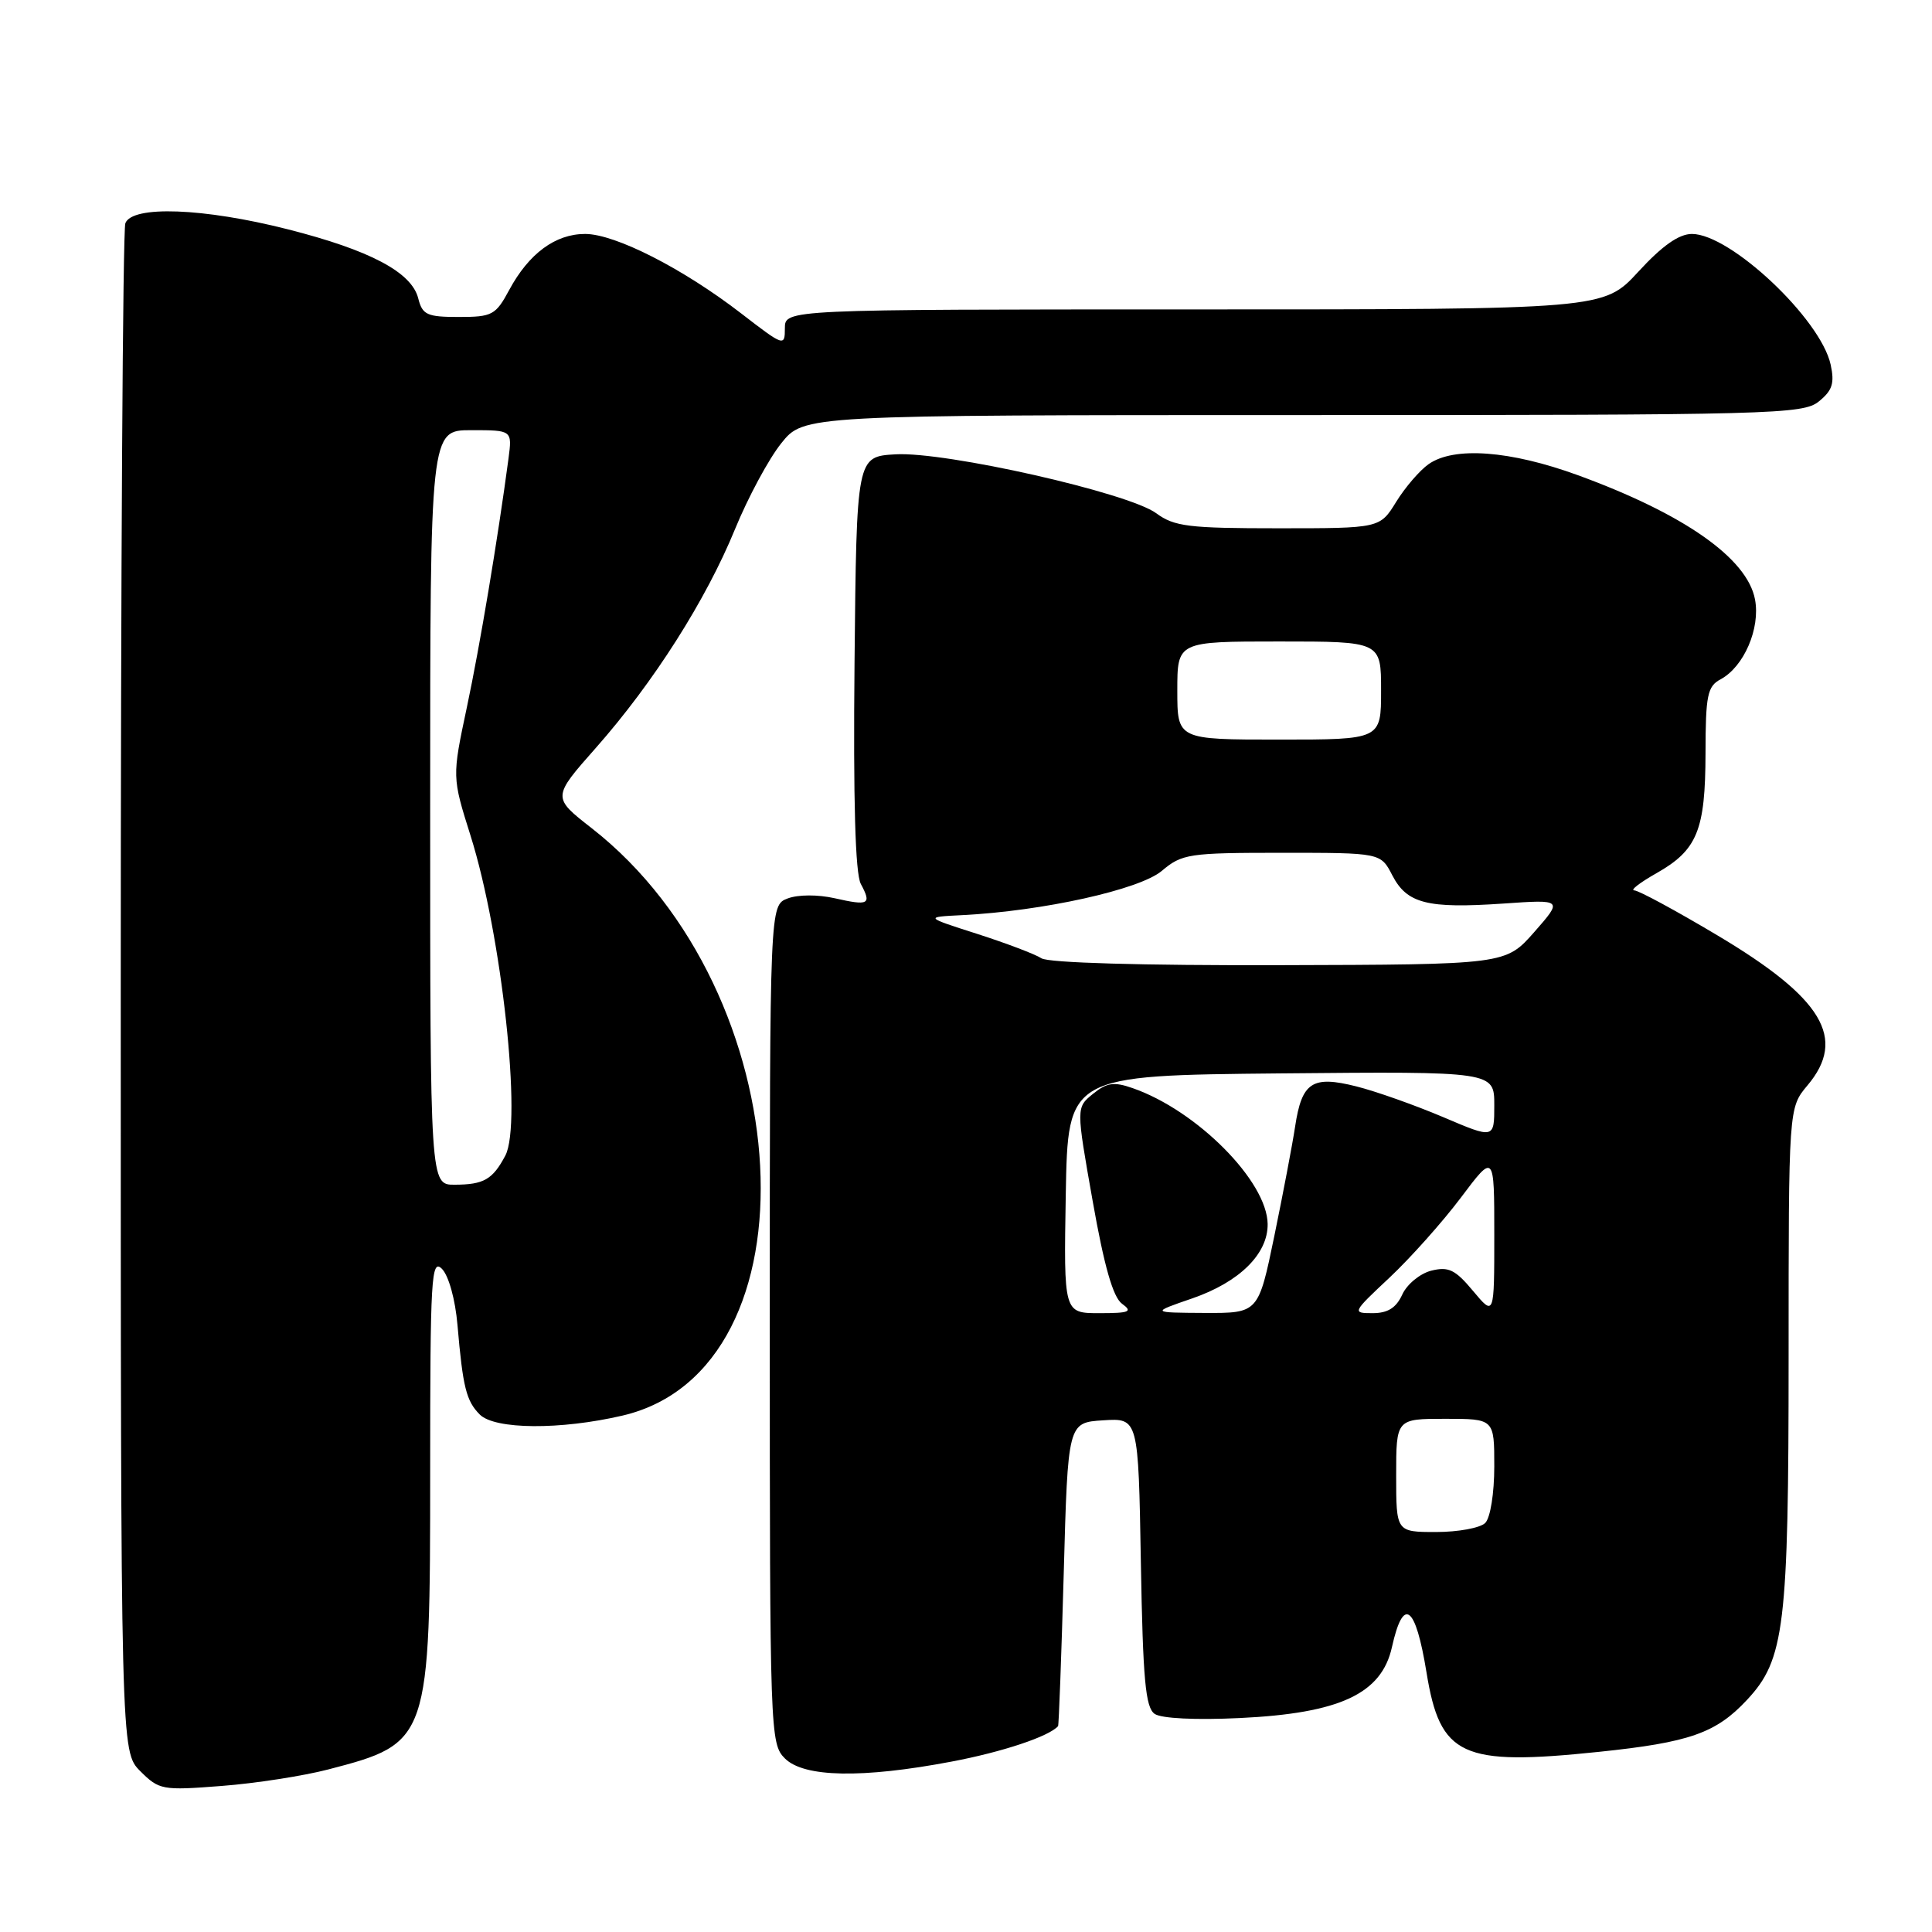 <?xml version="1.0" encoding="UTF-8" standalone="no"?>
<!DOCTYPE svg PUBLIC "-//W3C//DTD SVG 1.1//EN" "http://www.w3.org/Graphics/SVG/1.1/DTD/svg11.dtd" >
<svg xmlns="http://www.w3.org/2000/svg" xmlns:xlink="http://www.w3.org/1999/xlink" version="1.1" viewBox="0 0 256 256">
 <g >
 <path fill="currentColor"
d=" M 43.50 234.46 C 56.91 230.97 57.00 230.70 57.00 194.82 C 57.00 169.26 57.15 166.72 58.56 168.13 C 59.45 169.03 60.33 172.18 60.62 175.59 C 61.33 183.83 61.78 185.63 63.57 187.43 C 65.57 189.43 74.27 189.49 82.50 187.57 C 108.80 181.41 106.16 131.42 78.39 109.73 C 73.16 105.65 73.16 105.65 78.97 99.08 C 86.60 90.44 93.55 79.51 97.40 70.10 C 99.11 65.92 101.86 60.81 103.51 58.75 C 106.50 55.00 106.50 55.00 172.64 55.00 C 234.94 55.00 238.91 54.90 241.01 53.19 C 242.80 51.74 243.11 50.78 242.57 48.31 C 241.24 42.25 229.29 31.00 224.19 31.00 C 222.47 31.00 220.26 32.55 217.09 36.00 C 212.49 41.00 212.49 41.00 158.25 41.00 C 104.00 41.00 104.00 41.00 104.00 43.50 C 104.00 45.94 103.86 45.89 98.25 41.56 C 90.52 35.59 81.52 31.00 77.53 31.00 C 73.59 31.00 70.08 33.59 67.48 38.41 C 65.68 41.76 65.22 42.00 60.79 42.00 C 56.58 42.00 55.97 41.72 55.42 39.54 C 54.55 36.07 49.03 33.15 38.12 30.38 C 26.98 27.55 17.52 27.20 16.61 29.58 C 16.27 30.45 16.00 76.37 16.00 131.63 C 16.00 232.09 16.00 232.09 18.59 234.69 C 21.09 237.18 21.50 237.26 29.34 236.65 C 33.83 236.31 40.20 235.32 43.50 234.46 Z  M 126.09 233.42 C 132.82 232.15 139.00 230.09 140.20 228.72 C 140.30 228.60 140.64 219.50 140.95 208.50 C 141.50 188.50 141.50 188.50 146.17 188.20 C 150.84 187.90 150.84 187.90 151.17 206.99 C 151.44 222.57 151.78 226.26 153.00 227.10 C 153.89 227.71 158.45 227.93 164.28 227.65 C 177.53 227.02 183.07 224.44 184.44 218.25 C 185.95 211.47 187.56 212.65 189.02 221.61 C 190.83 232.73 193.65 234.03 211.85 232.13 C 223.88 230.88 227.38 229.65 231.49 225.24 C 236.47 219.91 237.00 215.55 237.00 179.71 C 237.00 146.79 237.00 146.79 239.50 143.82 C 244.74 137.59 241.54 132.26 227.55 123.93 C 222.08 120.67 217.13 117.99 216.55 117.98 C 215.97 117.97 217.29 116.95 219.48 115.71 C 224.90 112.64 225.97 110.03 225.99 99.79 C 226.00 92.12 226.24 90.94 227.99 90.01 C 231.08 88.35 233.27 83.27 232.55 79.44 C 231.53 73.98 223.16 68.11 209.09 62.97 C 200.10 59.69 192.67 59.14 189.30 61.50 C 188.13 62.32 186.19 64.57 185.00 66.50 C 182.84 70.00 182.84 70.00 169.38 70.00 C 157.50 70.00 155.60 69.77 153.21 68.01 C 149.52 65.29 125.30 59.82 118.66 60.20 C 113.50 60.50 113.50 60.50 113.23 87.79 C 113.05 106.16 113.33 115.74 114.06 117.12 C 115.52 119.84 115.14 120.05 110.59 119.02 C 108.36 118.52 105.74 118.53 104.37 119.05 C 102.00 119.95 102.00 119.95 102.00 175.48 C 102.00 229.67 102.05 231.05 104.00 233.00 C 106.52 235.52 114.24 235.67 126.09 233.42 Z  M 57.00 107.00 C 57.00 57.00 57.00 57.00 62.44 57.00 C 67.87 57.00 67.87 57.00 67.38 60.75 C 65.94 71.54 63.60 85.53 61.86 93.73 C 59.90 102.96 59.90 102.96 62.35 110.73 C 66.49 123.87 69.21 148.85 66.96 153.12 C 65.28 156.29 64.11 156.97 60.25 156.98 C 57.00 157.00 57.00 157.00 57.00 107.00 Z  M 185.00 195.50 C 185.00 188.00 185.00 188.00 191.50 188.00 C 198.00 188.00 198.00 188.00 198.00 194.30 C 198.00 197.87 197.48 201.12 196.80 201.80 C 196.14 202.46 193.22 203.00 190.30 203.00 C 185.00 203.00 185.00 203.00 185.00 195.50 Z  M 141.22 158.25 C 141.50 142.50 141.50 142.50 169.75 142.23 C 198.00 141.97 198.00 141.97 198.00 146.44 C 198.00 150.91 198.00 150.91 191.22 148.02 C 187.49 146.44 182.31 144.60 179.71 143.95 C 173.88 142.48 172.50 143.39 171.61 149.27 C 171.26 151.60 170.02 158.11 168.86 163.75 C 166.74 174.00 166.74 174.00 159.62 173.97 C 152.50 173.93 152.50 173.93 157.99 172.04 C 164.22 169.89 168.02 166.15 167.97 162.19 C 167.90 156.52 158.60 147.15 150.10 144.19 C 147.60 143.31 146.67 143.45 144.83 144.94 C 142.59 146.75 142.59 146.75 144.78 159.12 C 146.31 167.78 147.48 171.88 148.67 172.75 C 150.13 173.81 149.68 174.00 145.67 174.00 C 140.95 174.00 140.95 174.00 141.22 158.25 Z  M 184.10 169.31 C 186.86 166.72 191.12 161.95 193.56 158.71 C 198.00 152.80 198.00 152.80 198.00 163.61 C 198.00 174.42 198.00 174.42 195.19 171.06 C 192.83 168.23 191.94 167.80 189.65 168.37 C 188.16 168.75 186.43 170.17 185.81 171.53 C 185.00 173.30 183.89 174.00 181.88 174.00 C 179.14 174.00 179.18 173.92 184.10 169.31 Z  M 138.00 126.98 C 137.18 126.44 133.35 124.99 129.50 123.75 C 122.50 121.51 122.50 121.51 127.50 121.26 C 138.20 120.72 150.99 117.88 153.94 115.40 C 156.63 113.13 157.52 113.00 169.87 113.00 C 182.95 113.00 182.95 113.00 184.49 115.99 C 186.43 119.73 189.12 120.41 199.15 119.73 C 207.09 119.18 207.09 119.18 203.30 123.50 C 199.50 127.81 199.50 127.81 169.50 127.89 C 151.31 127.94 138.91 127.58 138.00 126.98 Z  M 156.00 91.50 C 156.00 85.00 156.00 85.00 169.50 85.00 C 183.00 85.00 183.00 85.00 183.00 91.50 C 183.00 98.00 183.00 98.00 169.50 98.00 C 156.00 98.00 156.00 98.00 156.00 91.50 Z "/>
</g>
</svg>